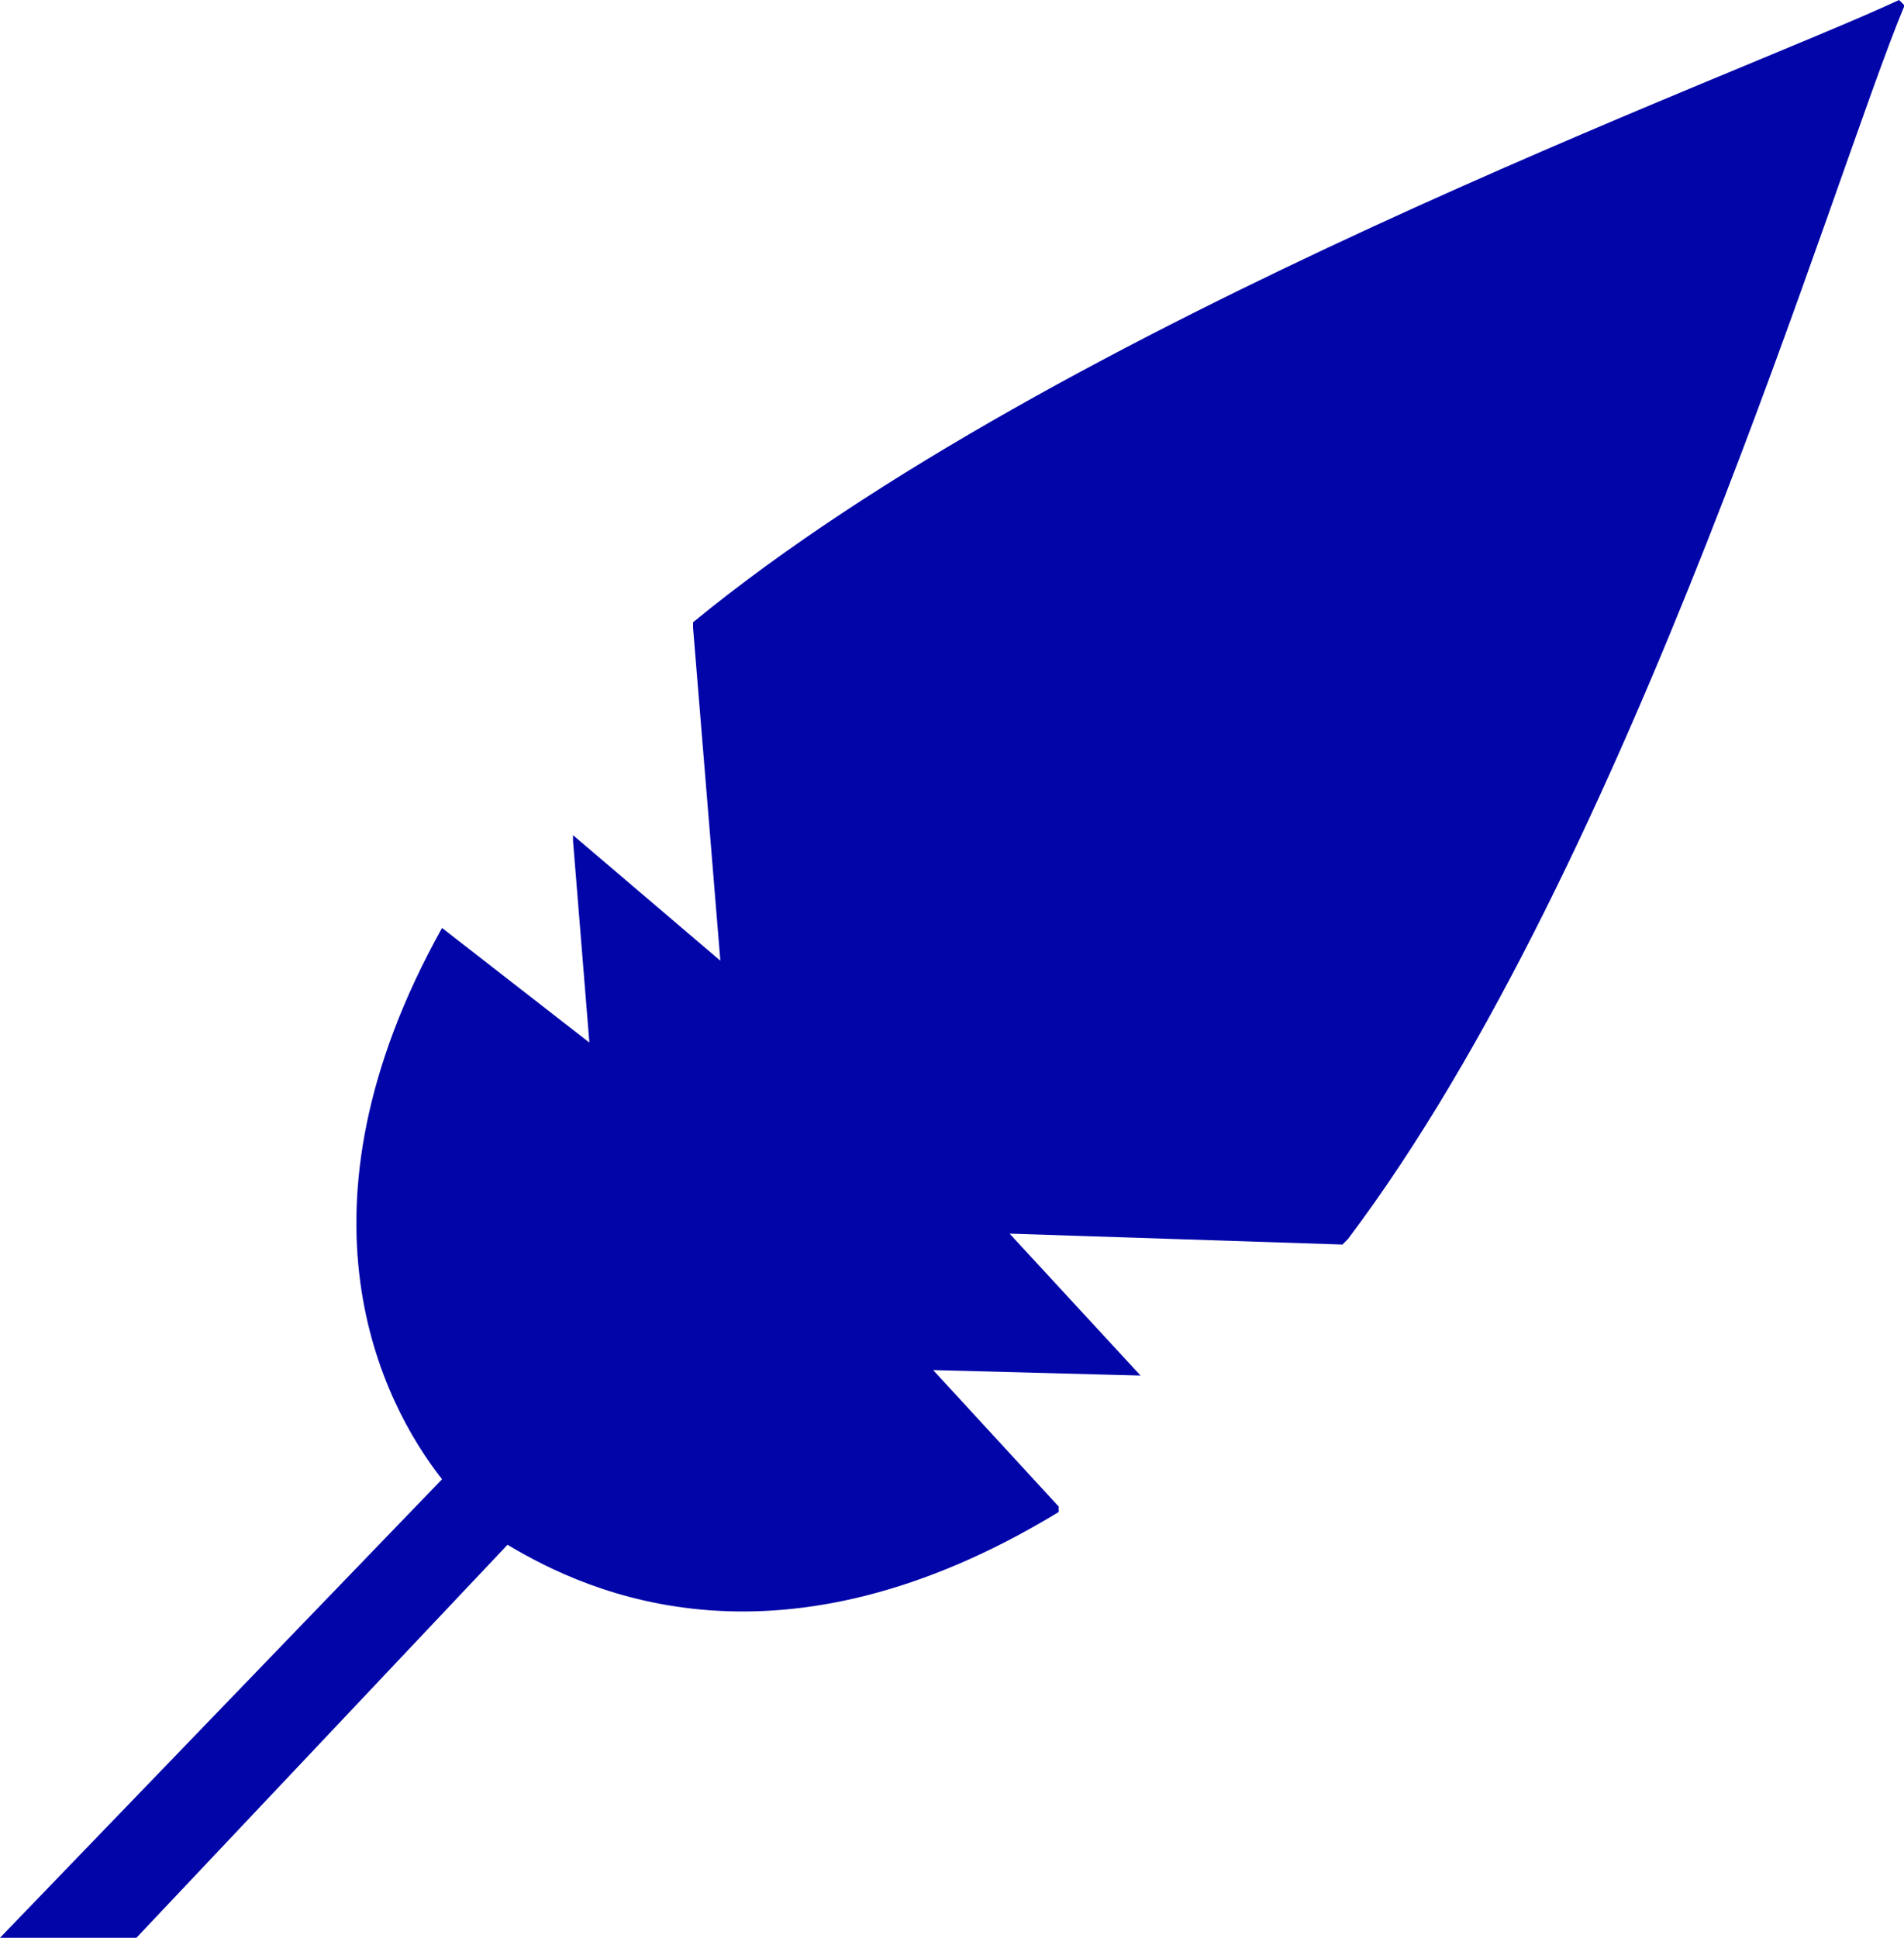<svg xmlns="http://www.w3.org/2000/svg" viewBox="0 0 348.9 355"><path fill="#0206a8" d="M348 0c-30 14-154 59-221 114v1l5 61-27-23v1l3 37-27-21c-29 52-11 87 0 101L0 355h25l68-72c15 9 50 25 101-6v-1l-23-25 38 1c1 0 1 0 0 0l-24-26 61 2 1-1c52-69 89-195 102-226l-1-1"/></svg>
